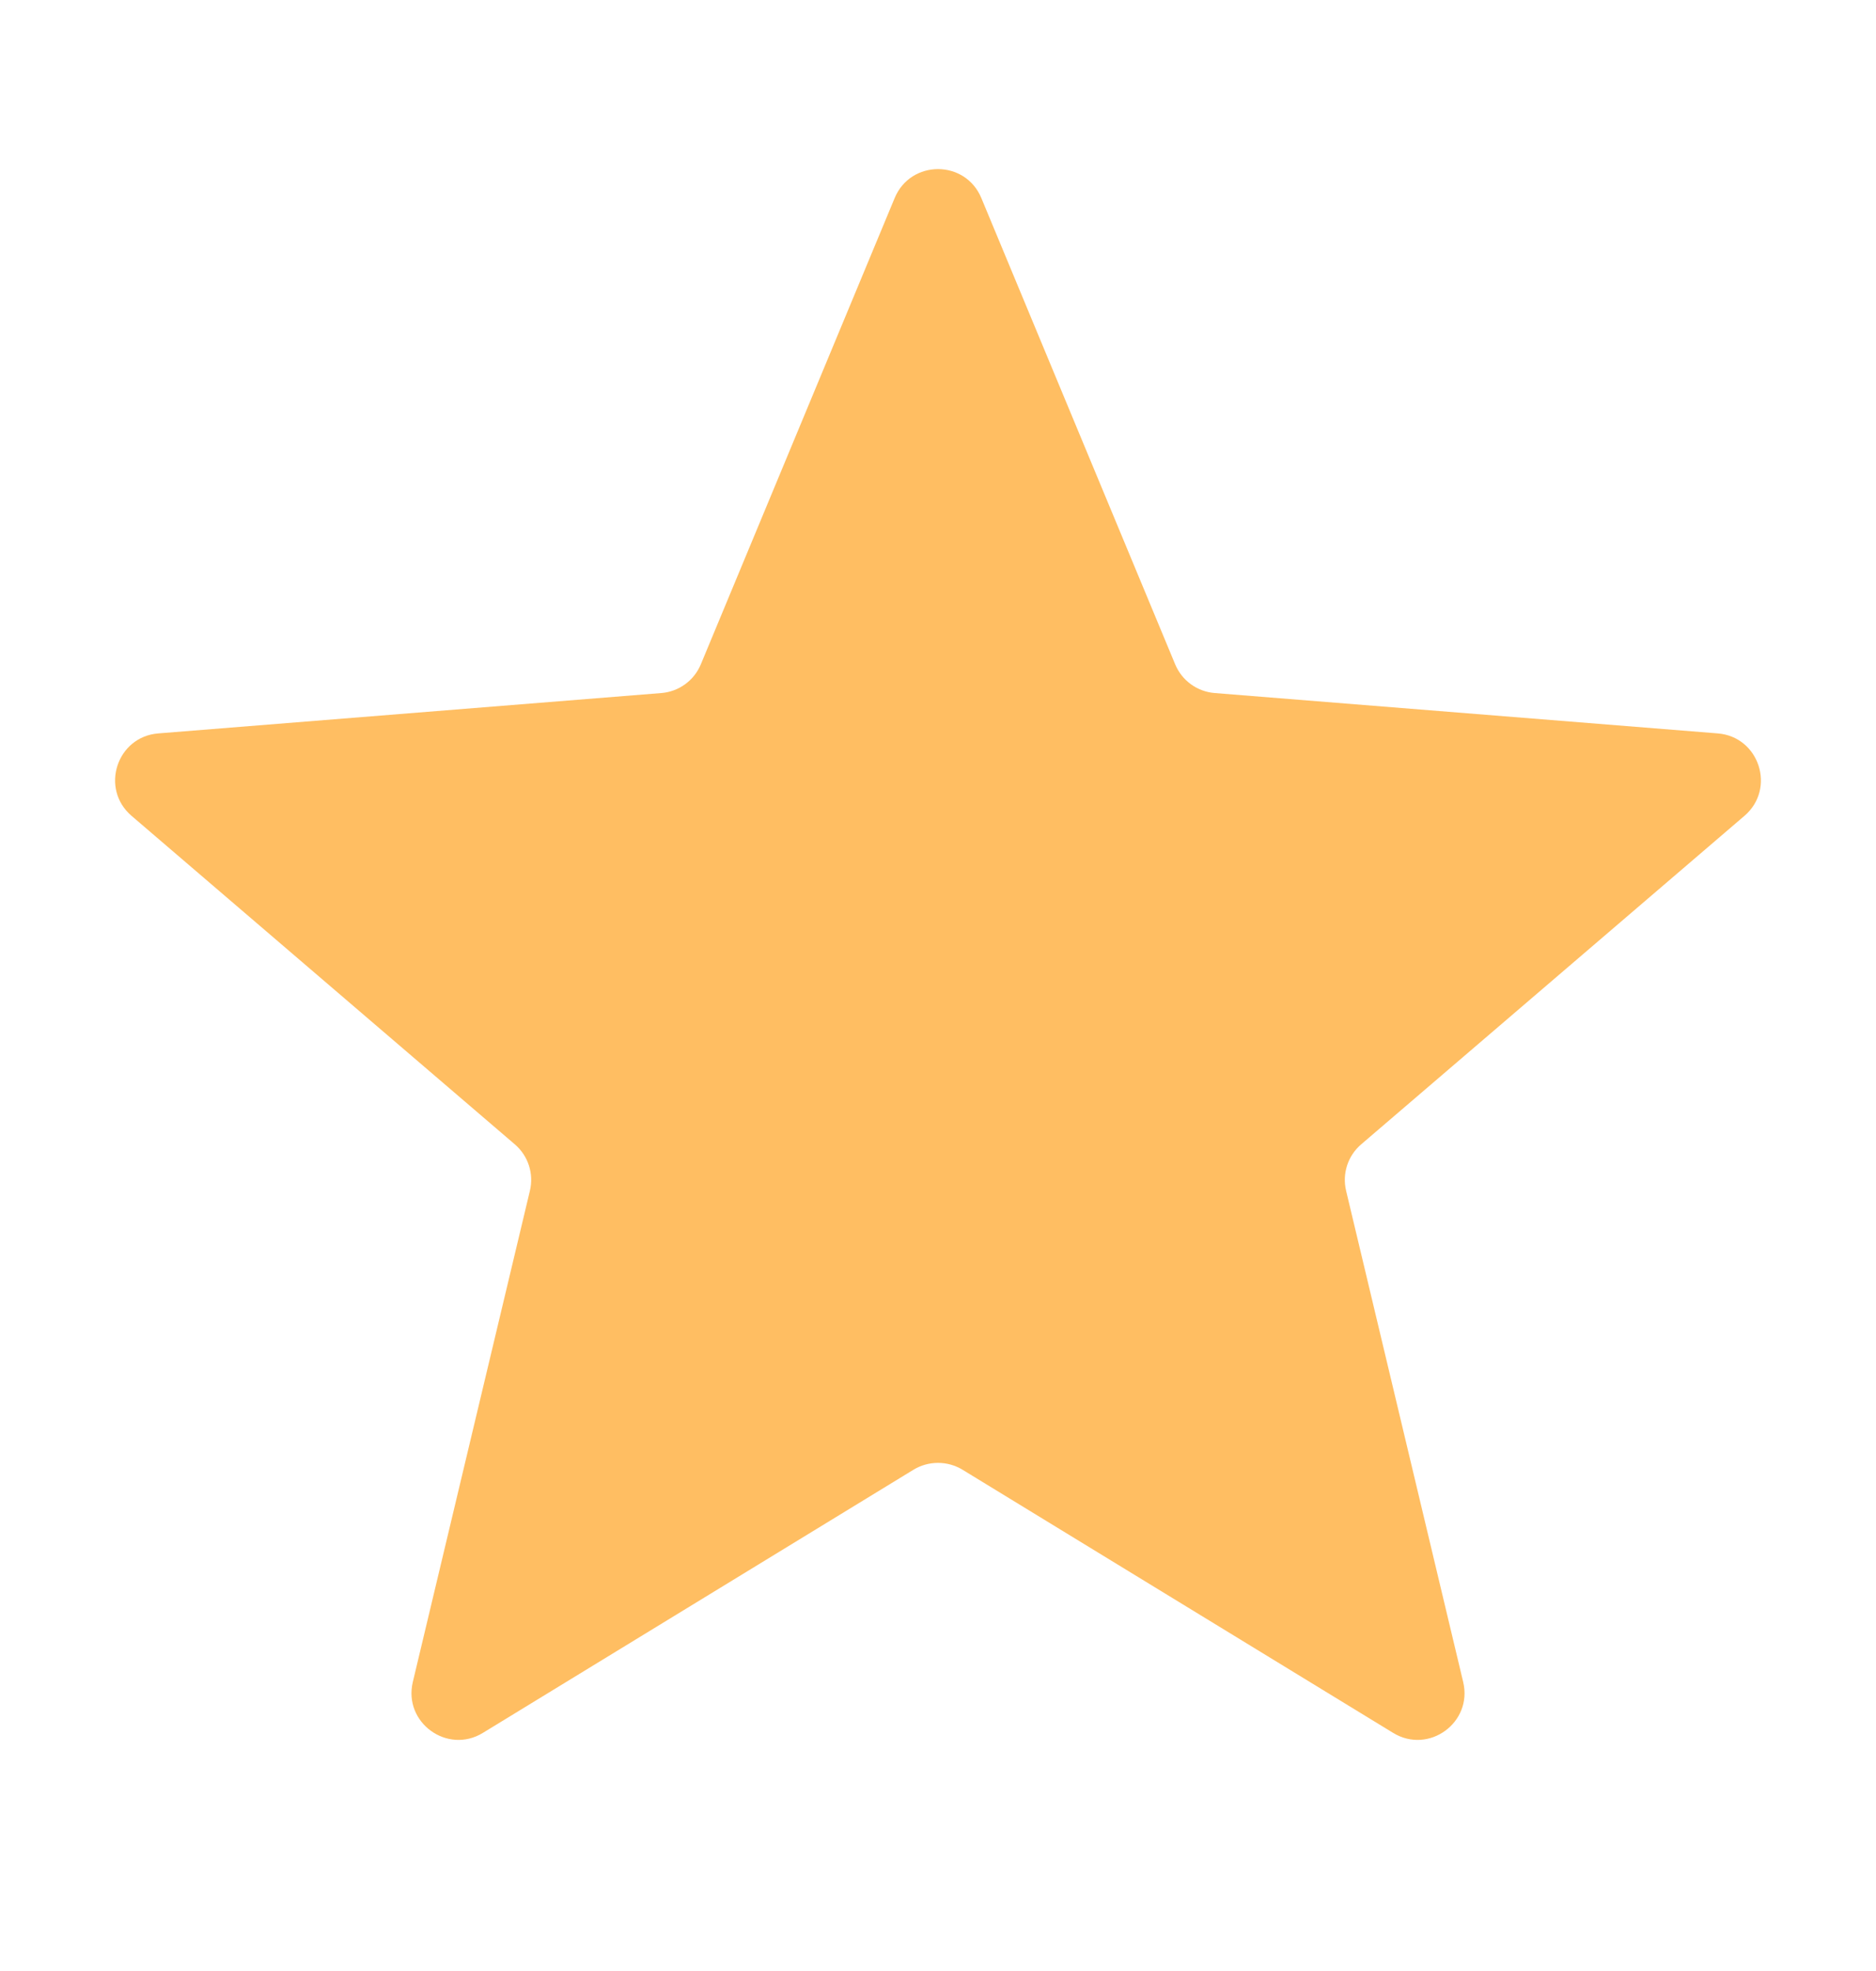 <svg width="20" height="21" viewBox="0 0 20 21" fill="none" xmlns="http://www.w3.org/2000/svg">
<g id="Star" clip-path="url(#clip0_3313_7415)">
<path id="Star_2" d="M9.538 2.11C9.709 1.699 10.291 1.699 10.462 2.11L12.528 7.077C12.6 7.251 12.763 7.369 12.95 7.384L18.312 7.814C18.756 7.849 18.935 8.403 18.598 8.692L14.512 12.192C14.369 12.314 14.307 12.505 14.351 12.688L15.599 17.921C15.702 18.353 15.232 18.695 14.852 18.463L10.261 15.659C10.101 15.562 9.899 15.562 9.739 15.659L5.148 18.463C4.769 18.695 4.298 18.353 4.401 17.921L5.649 12.688C5.693 12.505 5.631 12.314 5.488 12.192L1.402 8.692C1.065 8.403 1.244 7.849 1.688 7.814L7.051 7.384C7.237 7.369 7.4 7.251 7.472 7.077L9.538 2.11Z" fill="#FFBE62"/>
</g>
<defs>
<clipPath id="clip0_3313_7415">
<rect width="20" height="20" fill="white" transform="translate(0 0.5)"/>
</clipPath>
</defs>
</svg>

